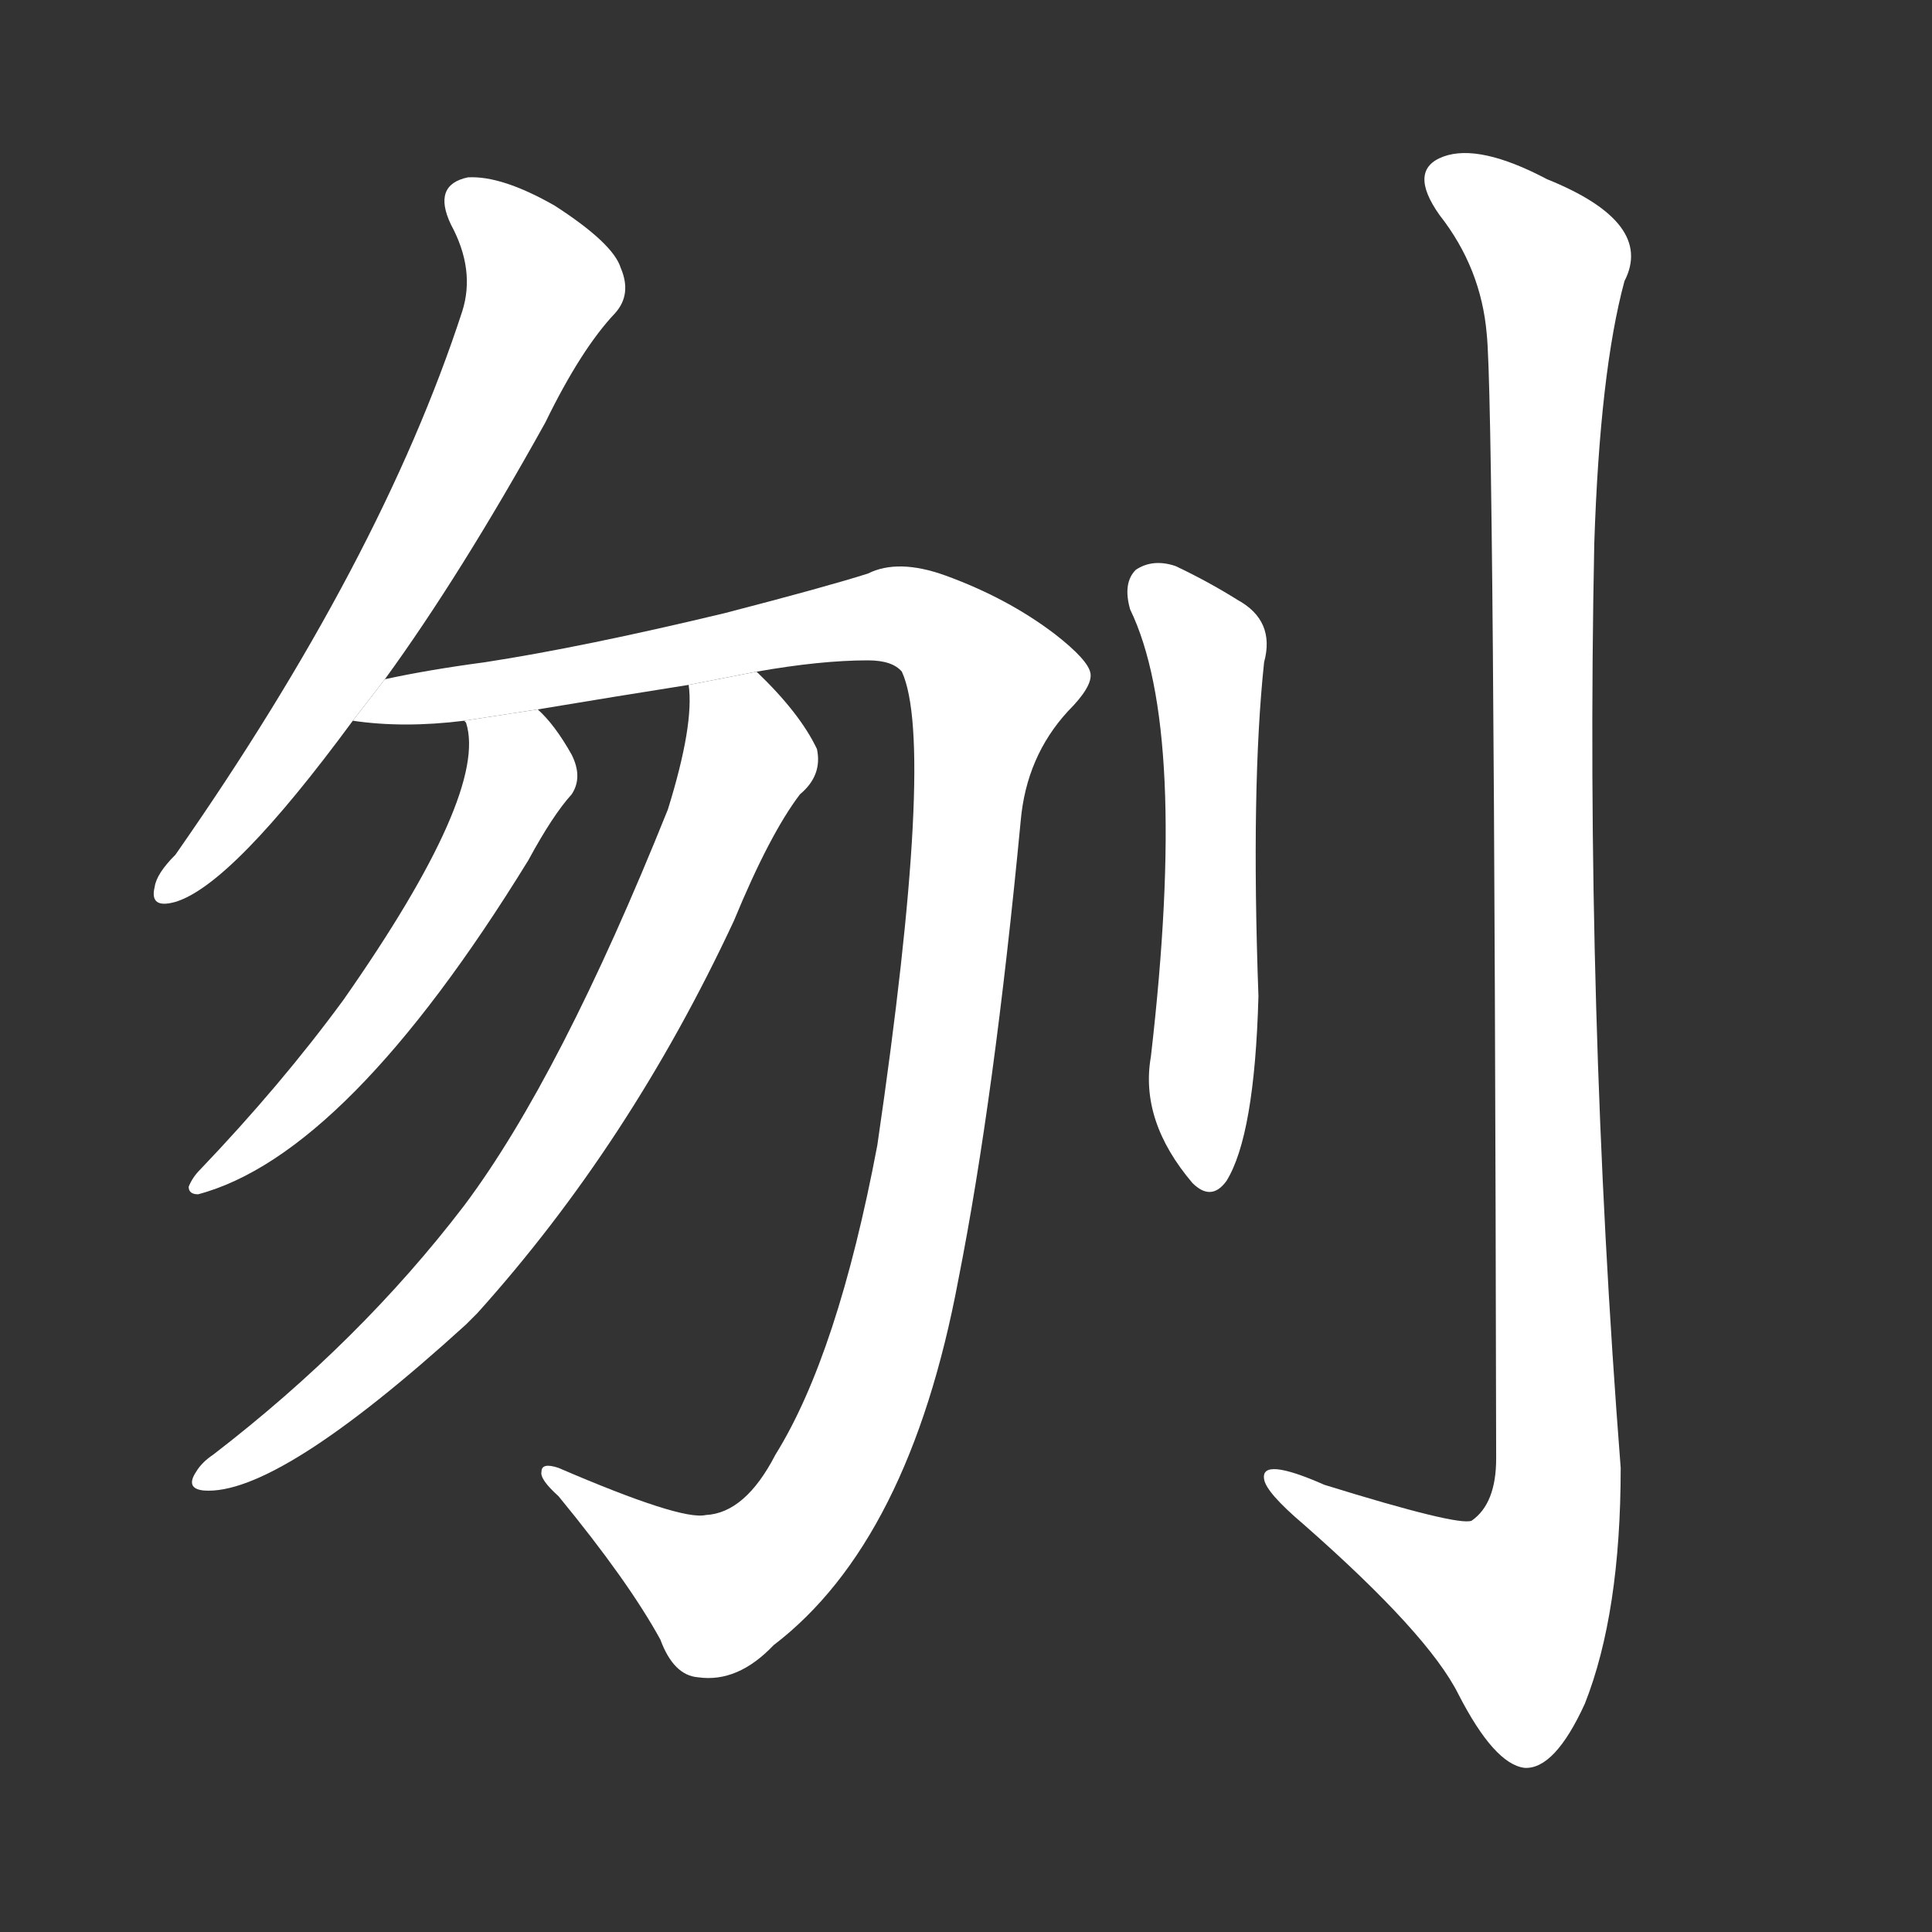 <!-- u520e_wen3_behead_cut_throat -->
<!-- 520E -->
<!--  -->
<!--  -->
<svg viewBox="0 0 1024 1024">
  <rect x="0" y="0" width="1024" height="1024" fill="#333333" stroke="none"/>
  <g transform="scale(1, -1) translate(0, -900)">
    <path fill="#FFFFFF" d="M 204 540 Q 244 595 289 676 Q 308 715 326 734 Q 335 744 329 758 Q 325 771 294 791 Q 266 807 248 806 Q 229 802 239 781 Q 252 757 245 735 Q 202 603 93 447 Q 83 437 82 430 Q 79 418 93 422 Q 123 431 187 518 L 204 540 Z"></path>
    <path fill="#FFFFFF" d="M 401 544 Q 435 550 460 550 Q 473 550 478 544 Q 496 505 465 293 Q 444 182 411 129 Q 395 98 374 97 Q 361 94 296 122 Q 287 125 287 120 Q 286 116 296 107 Q 333 62 350 31 Q 357 12 370 11 Q 391 8 410 28 Q 482 83 508 222 Q 527 318 541 465 Q 544 499 566 523 Q 579 536 578 543 Q 577 550 559 564 Q 534 583 501 595 Q 476 604 460 596 Q 438 589 384 575 Q 309 557 257 549 Q 227 545 204 540 L 187 518 Q 214 514 246 518 L 285 524 Q 327 531 365 537 L 401 544 Z"></path>
    <path fill="#FFFFFF" d="M 246 518 L 247 517 Q 259 480 182 370 Q 149 325 106 280 Q 102 276 100 271 Q 100 267 105 267 Q 184 288 280 444 Q 293 468 303 479 Q 309 488 303 500 Q 294 516 285 524 L 246 518 Z"></path>
    <path fill="#FFFFFF" d="M 365 537 Q 368 516 354 471 Q 297 329 246 261 Q 191 189 113 129 Q 107 125 104 120 Q 98 111 108 110 Q 147 107 247 198 Q 250 201 253 204 Q 334 294 389 412 Q 408 458 424 479 Q 436 489 433 503 Q 424 522 401 544 L 365 537 Z"></path>
    <path fill="#FFFFFF" d="M 599 577 Q 630 513 610 340 Q 604 306 632 273 Q 642 263 650 274 Q 665 298 667 372 Q 663 483 670 549 Q 676 571 656 582 Q 640 592 623 600 Q 611 604 602 598 Q 595 591 599 577 Z"></path>
    <path fill="#FFFFFF" d="M 788 723 Q 792 686 793 127 Q 793 103 780 94 Q 773 91 702 113 Q 668 128 670 116 Q 671 109 691 92 Q 757 34 773 2 Q 792 -35 808 -37 Q 824 -38 840 -3 Q 859 45 859 122 Q 840 366 845 612 Q 848 703 861 751 Q 877 782 820 805 Q 784 824 765 817 Q 746 810 763 786 Q 785 758 788 723 Z"></path>
  </g>
</svg>
